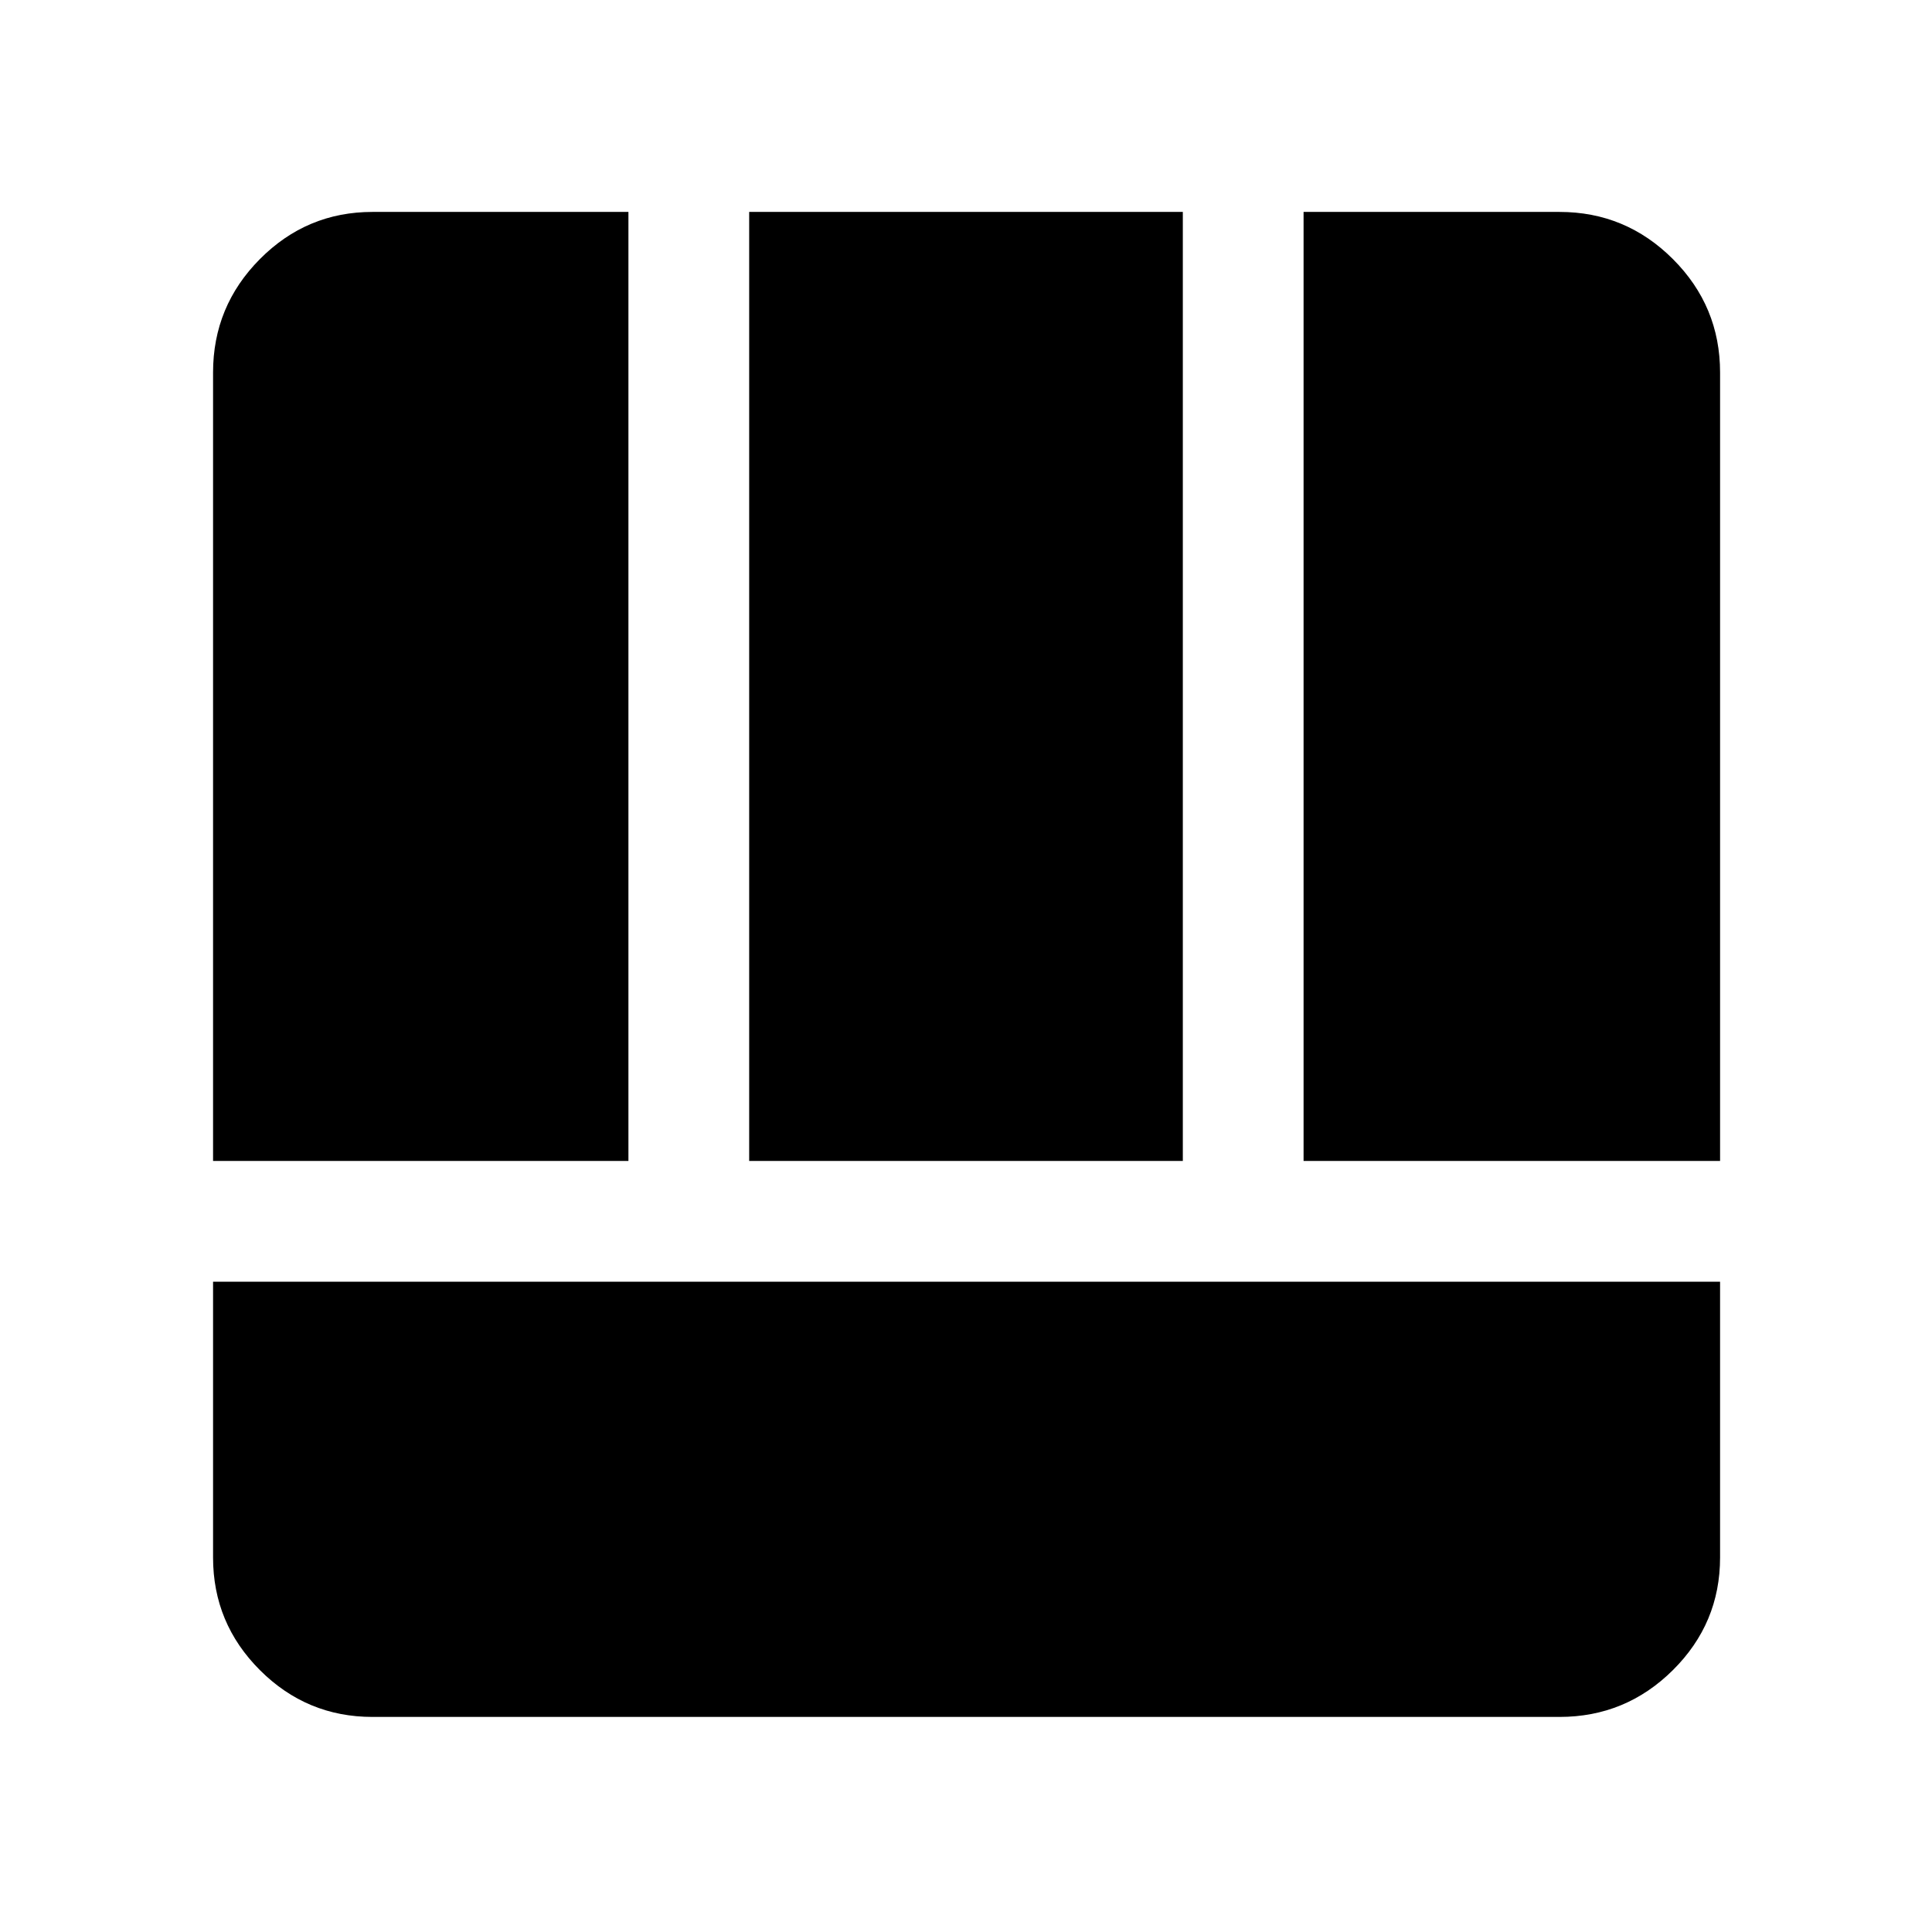 <svg xmlns="http://www.w3.org/2000/svg" width="48" height="48" viewBox="0 -960 960 960"><path d="M185.087-106.869q-32.677 0-55.948-23.27-23.27-23.271-23.27-55.948V-323.13h748.827v137.043q0 32.677-23.436 55.948-23.437 23.27-56.347 23.27H185.087ZM647.739-383.13v-471.566h127.174q32.91 0 56.347 23.436 23.436 23.437 23.436 56.347v391.783H647.739Zm-541.87 0v-391.783q0-32.91 23.27-56.347 23.271-23.436 55.948-23.436h127.174v471.566H105.869Zm266.392 0v-471.566h215.478v471.566H372.261Z"/></svg>